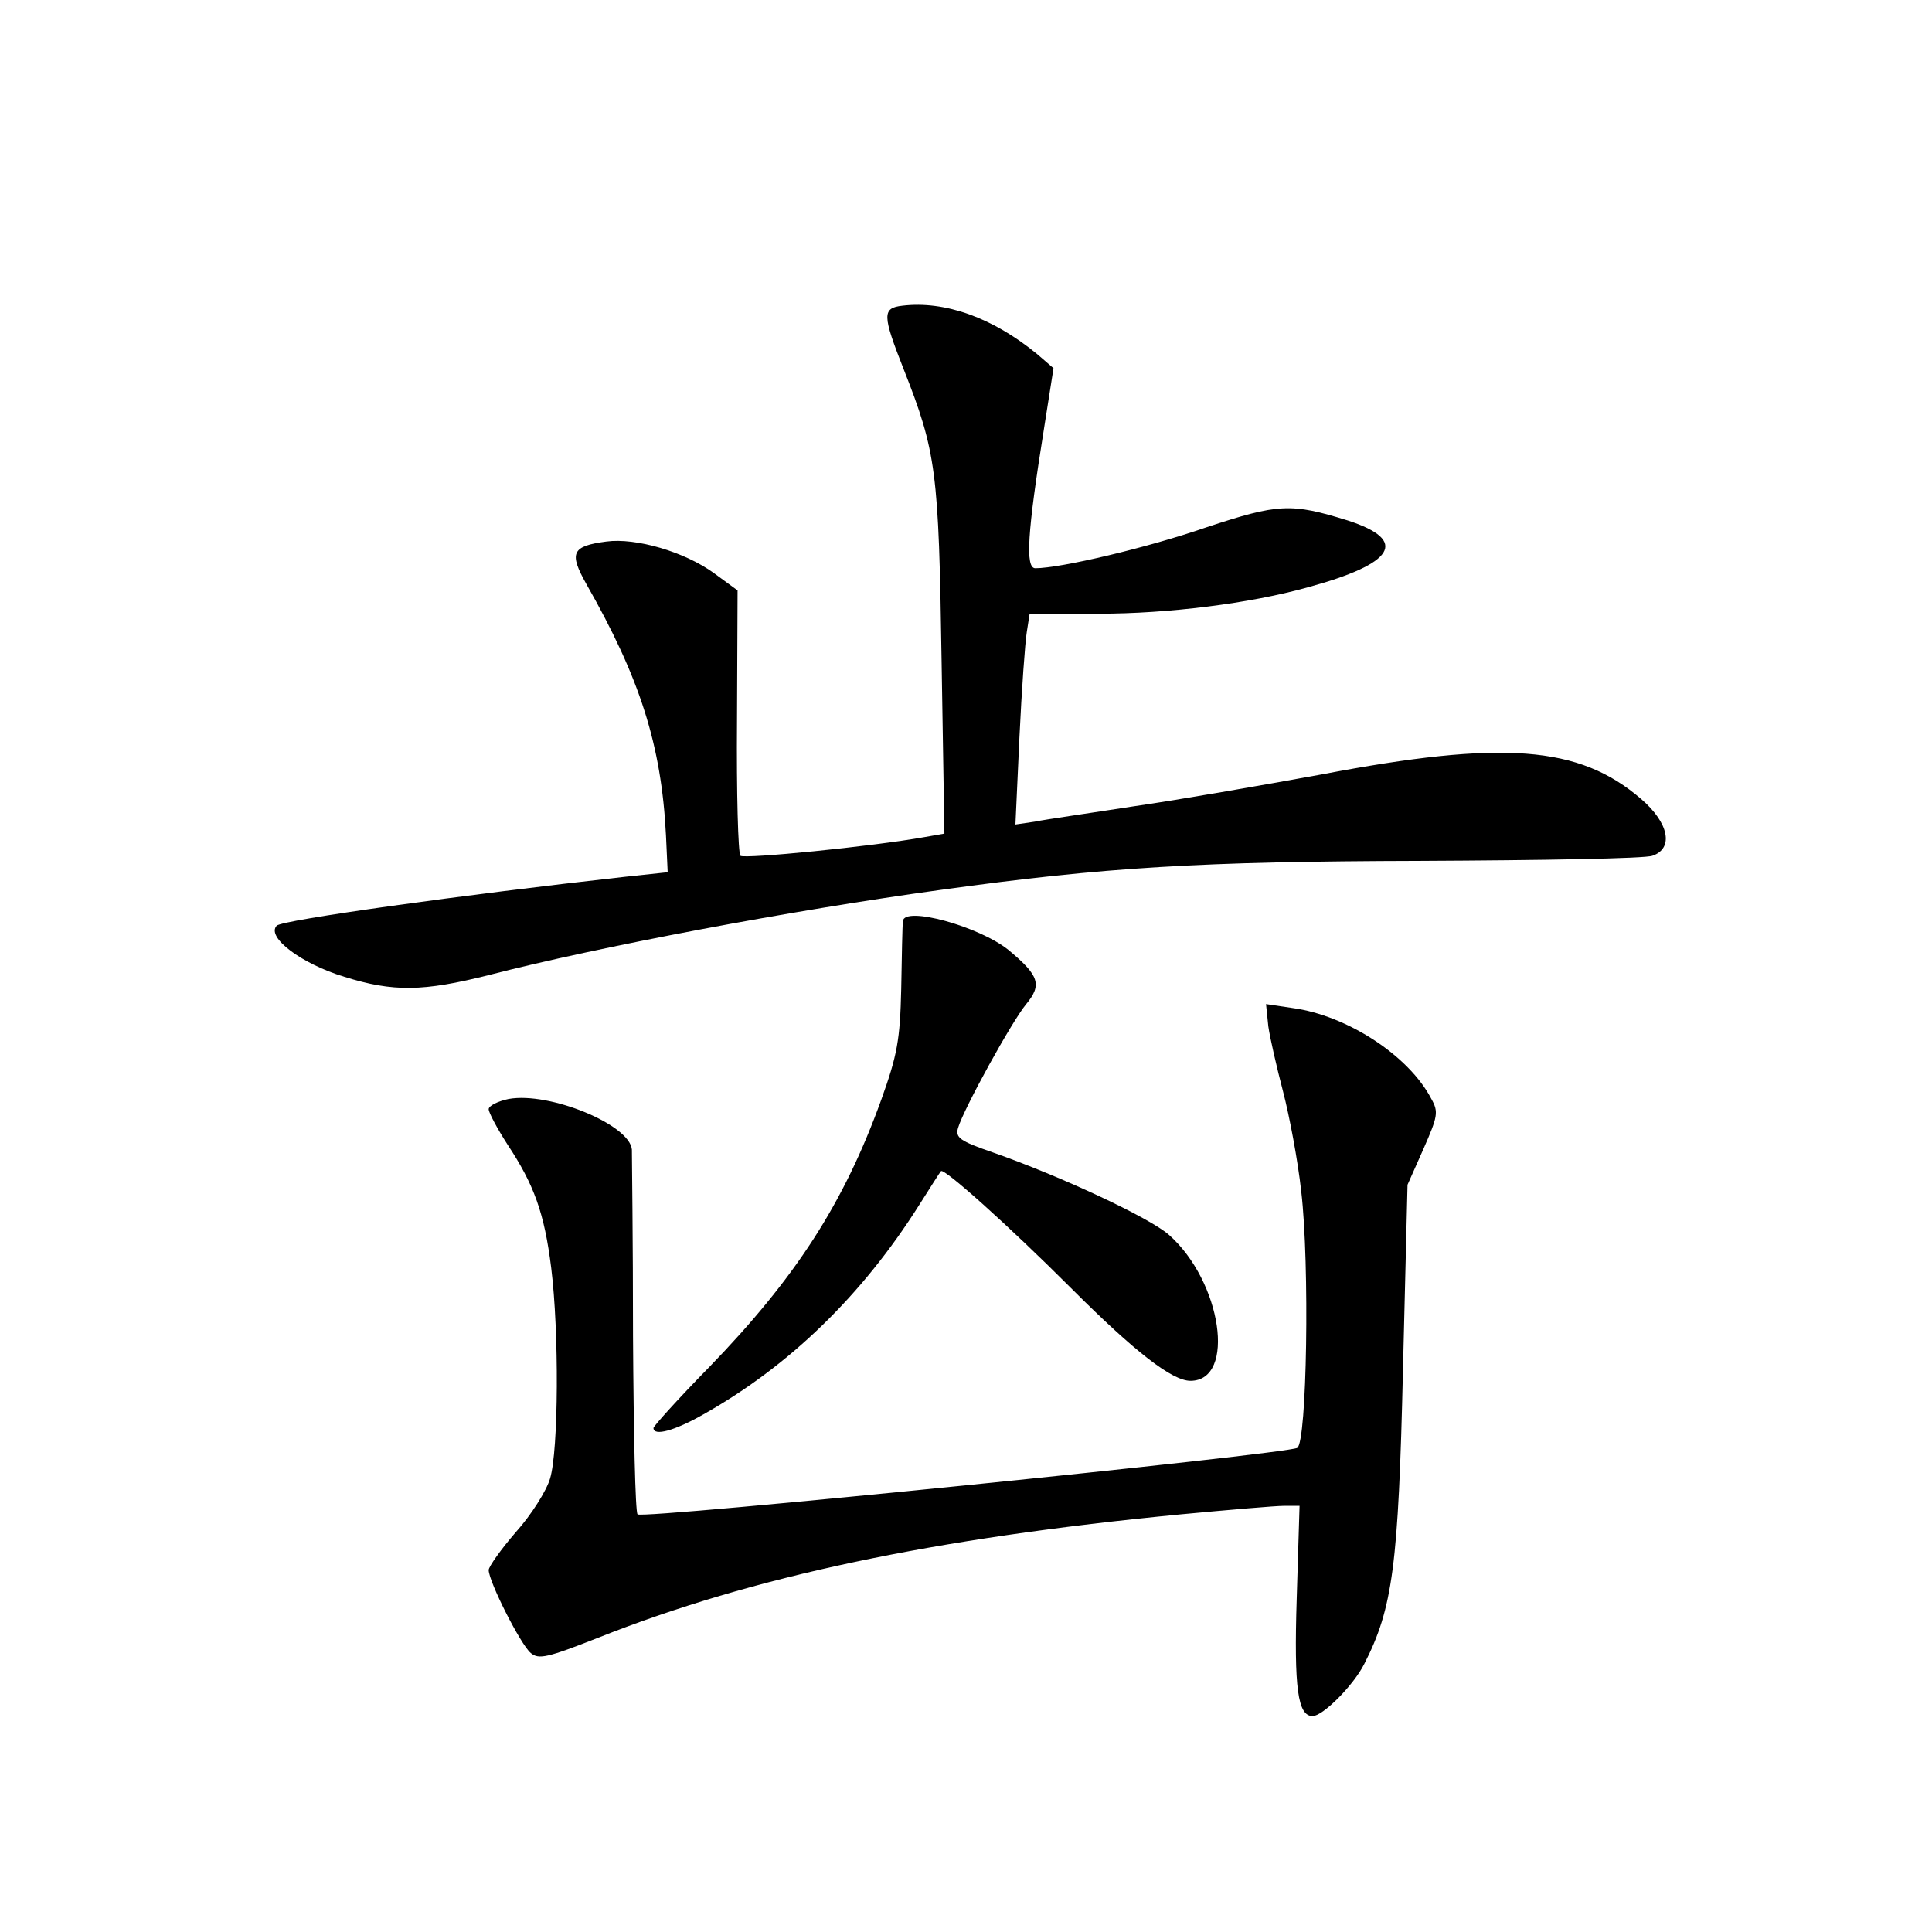 <?xml version="1.0" standalone="no"?>
<!DOCTYPE svg PUBLIC "-//W3C//DTD SVG 20010904//EN"
 "http://www.w3.org/TR/2001/REC-SVG-20010904/DTD/svg10.dtd">
<svg version="1.0" xmlns="http://www.w3.org/2000/svg"
 width="340pt" height="340pt" viewBox="0 0 340 340"
 preserveAspectRatio="xMidYMid meet">
<g transform="translate(0,340) scale(0.1,-0.1)"
fill="#000000" stroke="none">
<path d="M1588 2862 c-36 -4 -35 -17 2 -111 58 -147 62 -180 67 -512 l5 -306
-34 -6 c-95 -17 -319 -39 -325 -33 -4 4 -7 111 -6 237 l1 230 -41 30 c-52 38
-138 63 -190 56 -61 -8 -66 -20 -35 -75 94 -165 132 -283 140 -442 l3 -65 -75
-8 c-288 -32 -603 -76 -613 -86 -19 -20 43 -67 119 -90 86 -27 139 -26 254 3
194 50 533 114 796 150 289 40 456 50 844 51 212 1 395 4 408 9 38 13 29 58
-20 100 -109 94 -243 104 -563 43 -104 -19 -253 -45 -330 -56 -77 -12 -155
-23 -174 -27 l-34 -5 7 153 c4 84 10 168 13 186 l5 32 122 0 c122 0 265 18
366 46 155 42 180 83 72 118 -100 31 -122 30 -249 -12 -104 -36 -257 -72 -301
-72 -18 0 -14 63 15 244 l17 108 -29 25 c-78 64 -162 94 -237 85z"/>
<path d="M1589 1779 c-1 -8 -2 -61 -3 -119 -2 -90 -7 -117 -35 -195 -66 -183
-151 -314 -303 -471 -54 -55 -98 -104 -98 -107 0 -15 37 -5 88 24 151 85 279
209 380 369 19 30 36 57 38 59 5 6 118 -95 229 -206 113 -113 178 -163 210
-163 81 0 55 175 -38 257 -34 30 -190 103 -310 145 -58 20 -66 26 -61 43 10
34 95 188 120 218 28 34 23 50 -31 95 -52 42 -184 78 -186 51z"/>
<path d="M2232 1594 c3 -21 15 -73 26 -115 11 -42 26 -121 32 -176 15 -128 10
-441 -7 -451 -18 -11 -1153 -126 -1161 -117 -4 4 -7 145 -8 313 0 169 -2 317
-2 329 -4 44 -145 102 -217 89 -19 -4 -35 -12 -35 -18 0 -6 15 -34 33 -62 47
-71 65 -121 77 -217 14 -112 13 -322 -2 -371 -6 -21 -33 -64 -60 -94 -26 -30
-48 -61 -48 -67 0 -20 56 -131 74 -146 14 -12 30 -8 119 27 272 108 590 175
1025 217 85 8 167 15 182 15 l27 0 -5 -163 c-5 -159 2 -207 28 -207 18 0 72
54 91 92 50 98 60 173 68 518 l8 325 28 63 c25 57 27 65 14 88 -40 77 -149
147 -244 160 l-47 7 4 -39z"/>
</g>
</svg>
